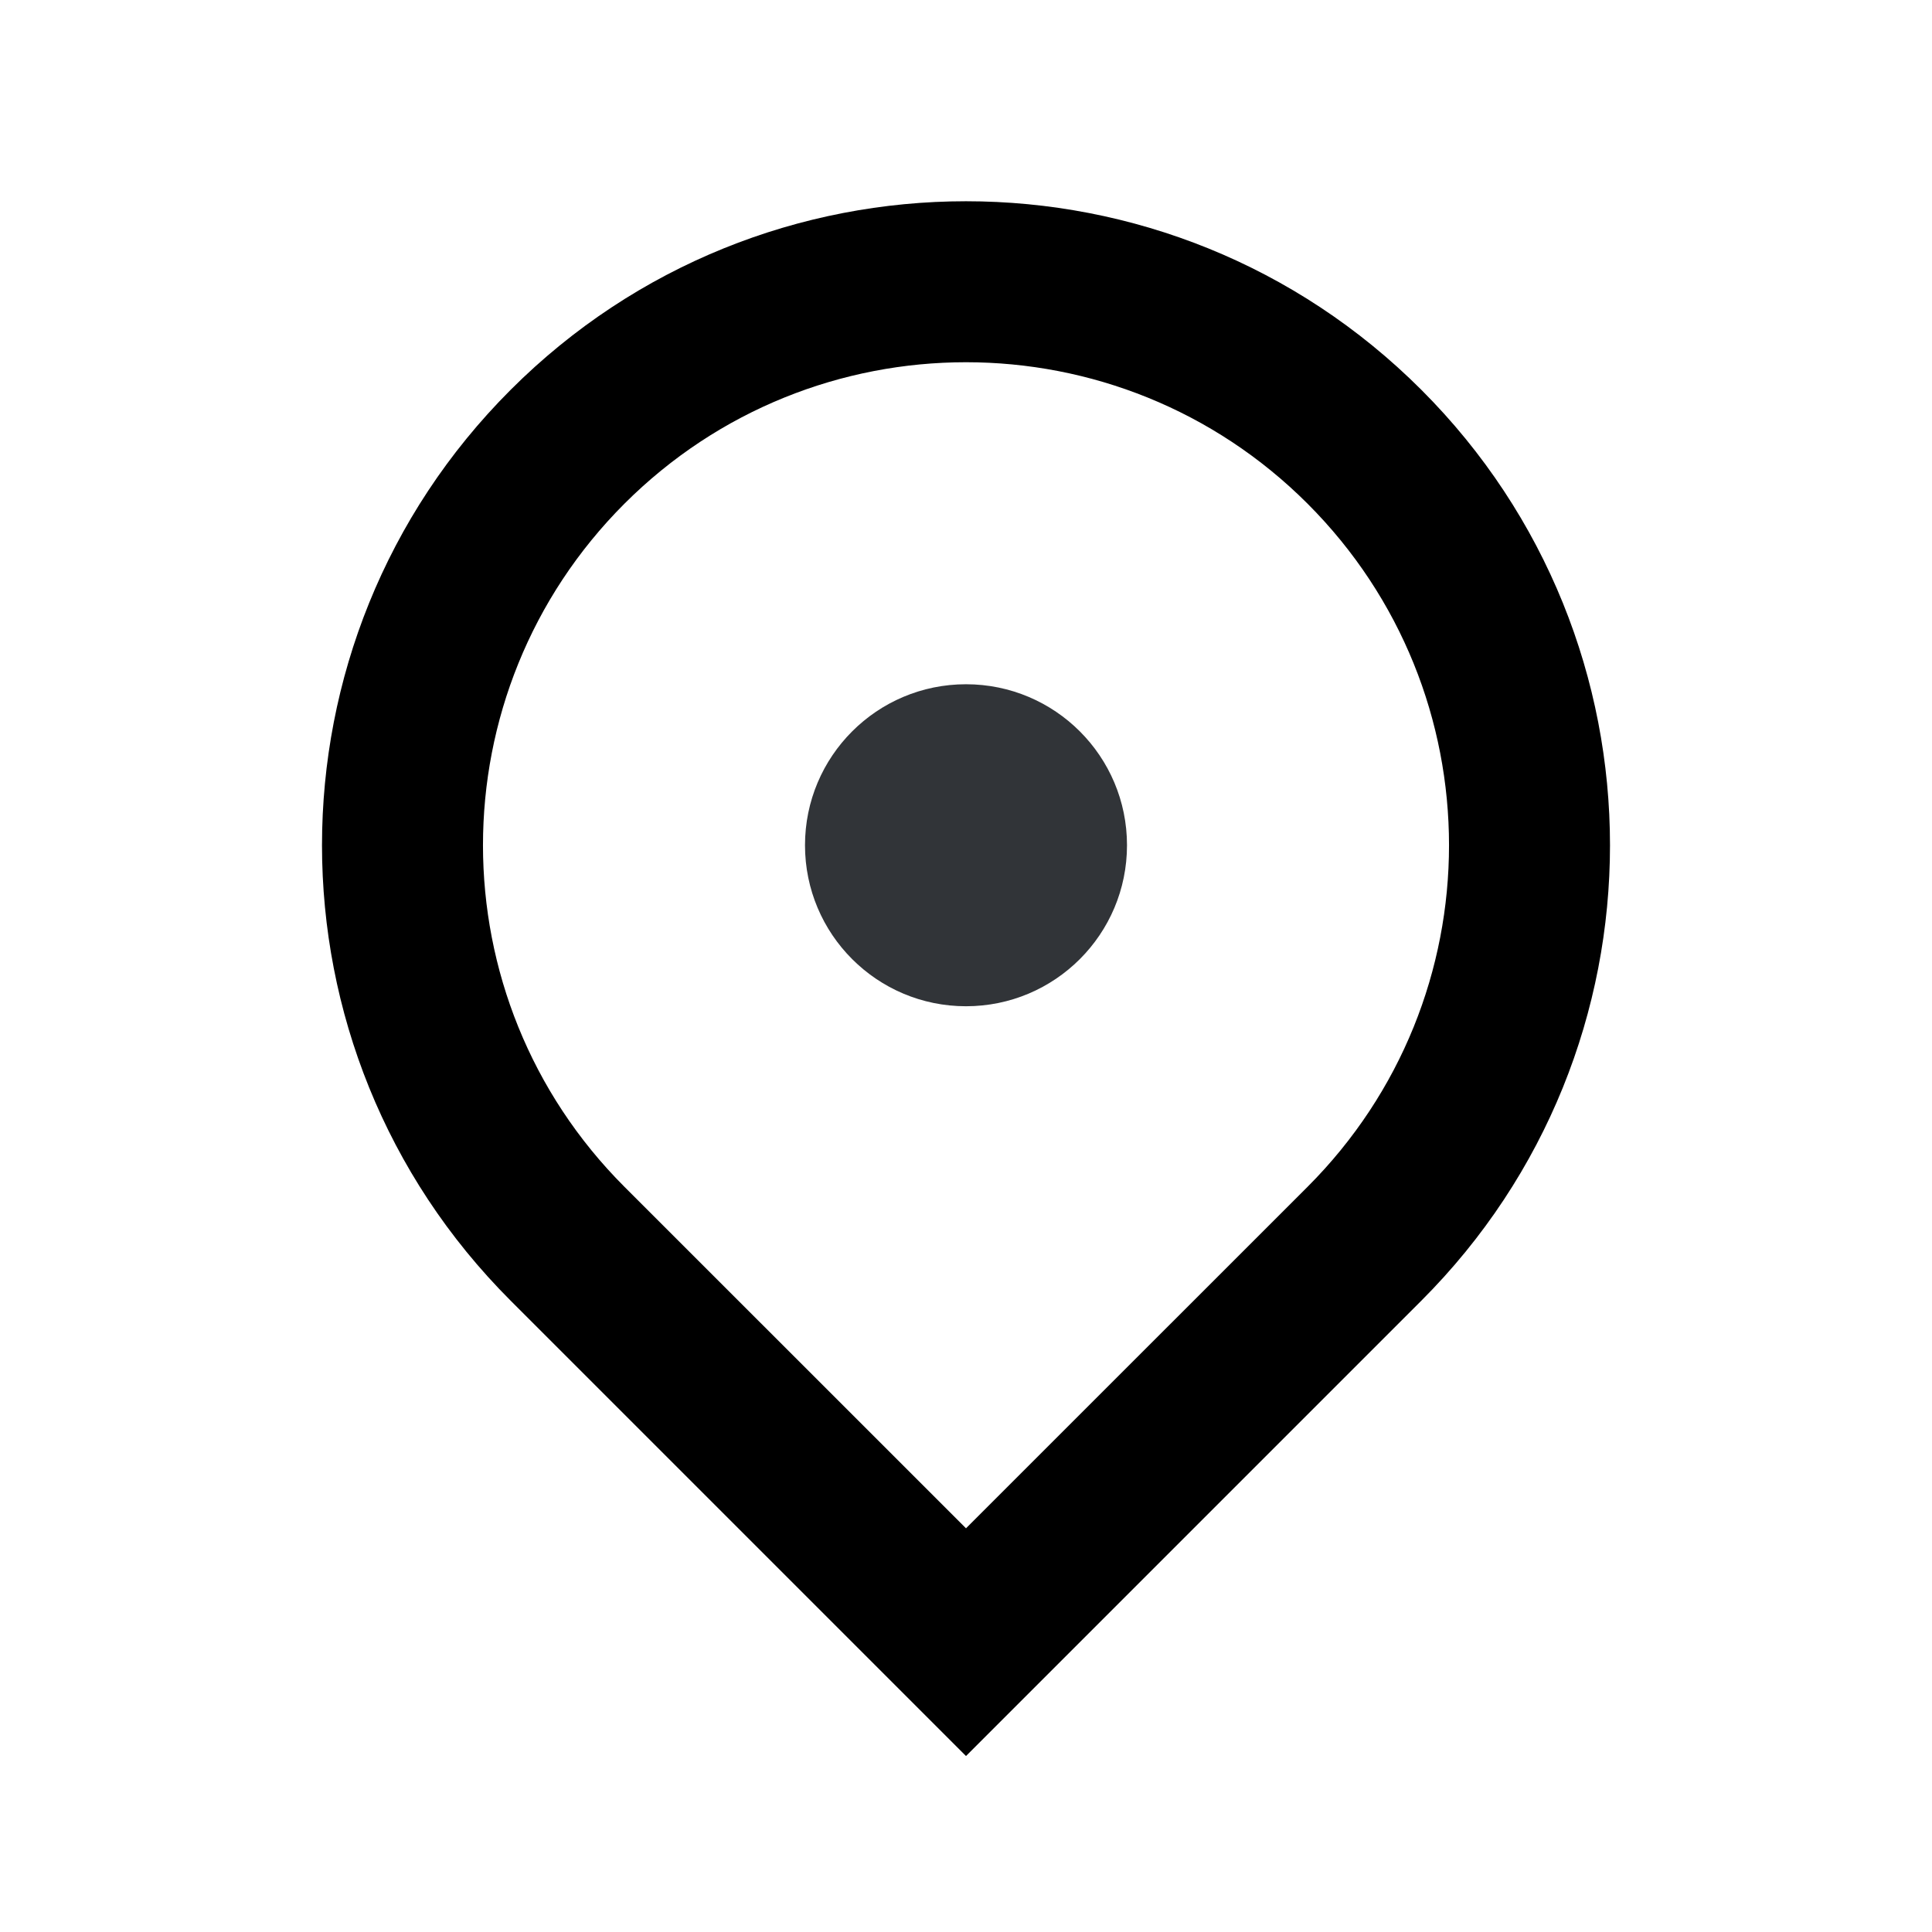 <svg width="24" height="24" viewBox="0 0 24 24" fill="none" xmlns="http://www.w3.org/2000/svg">
<path fill-rule="evenodd" clip-rule="evenodd" d="M12 21.814L6.343 16.157C3.219 13.033 3.219 7.967 6.343 4.843C9.467 1.719 14.533 1.719 17.657 4.843C20.781 7.967 20.781 13.033 17.657 16.157L12 21.814ZM12 18.985L16.243 14.743C18.586 12.399 18.586 8.601 16.243 6.257C13.899 3.914 10.101 3.914 7.757 6.257C5.414 8.601 5.414 12.399 7.757 14.743L12 18.985Z" fill="currentColor"/>
<path d="M14 10.5C14 11.605 13.105 12.5 12 12.5C10.895 12.5 10 11.605 10 10.5C10 9.395 10.895 8.5 12 8.5C13.105 8.5 14 9.395 14 10.5Z" fill="#313438"/>
</svg>
